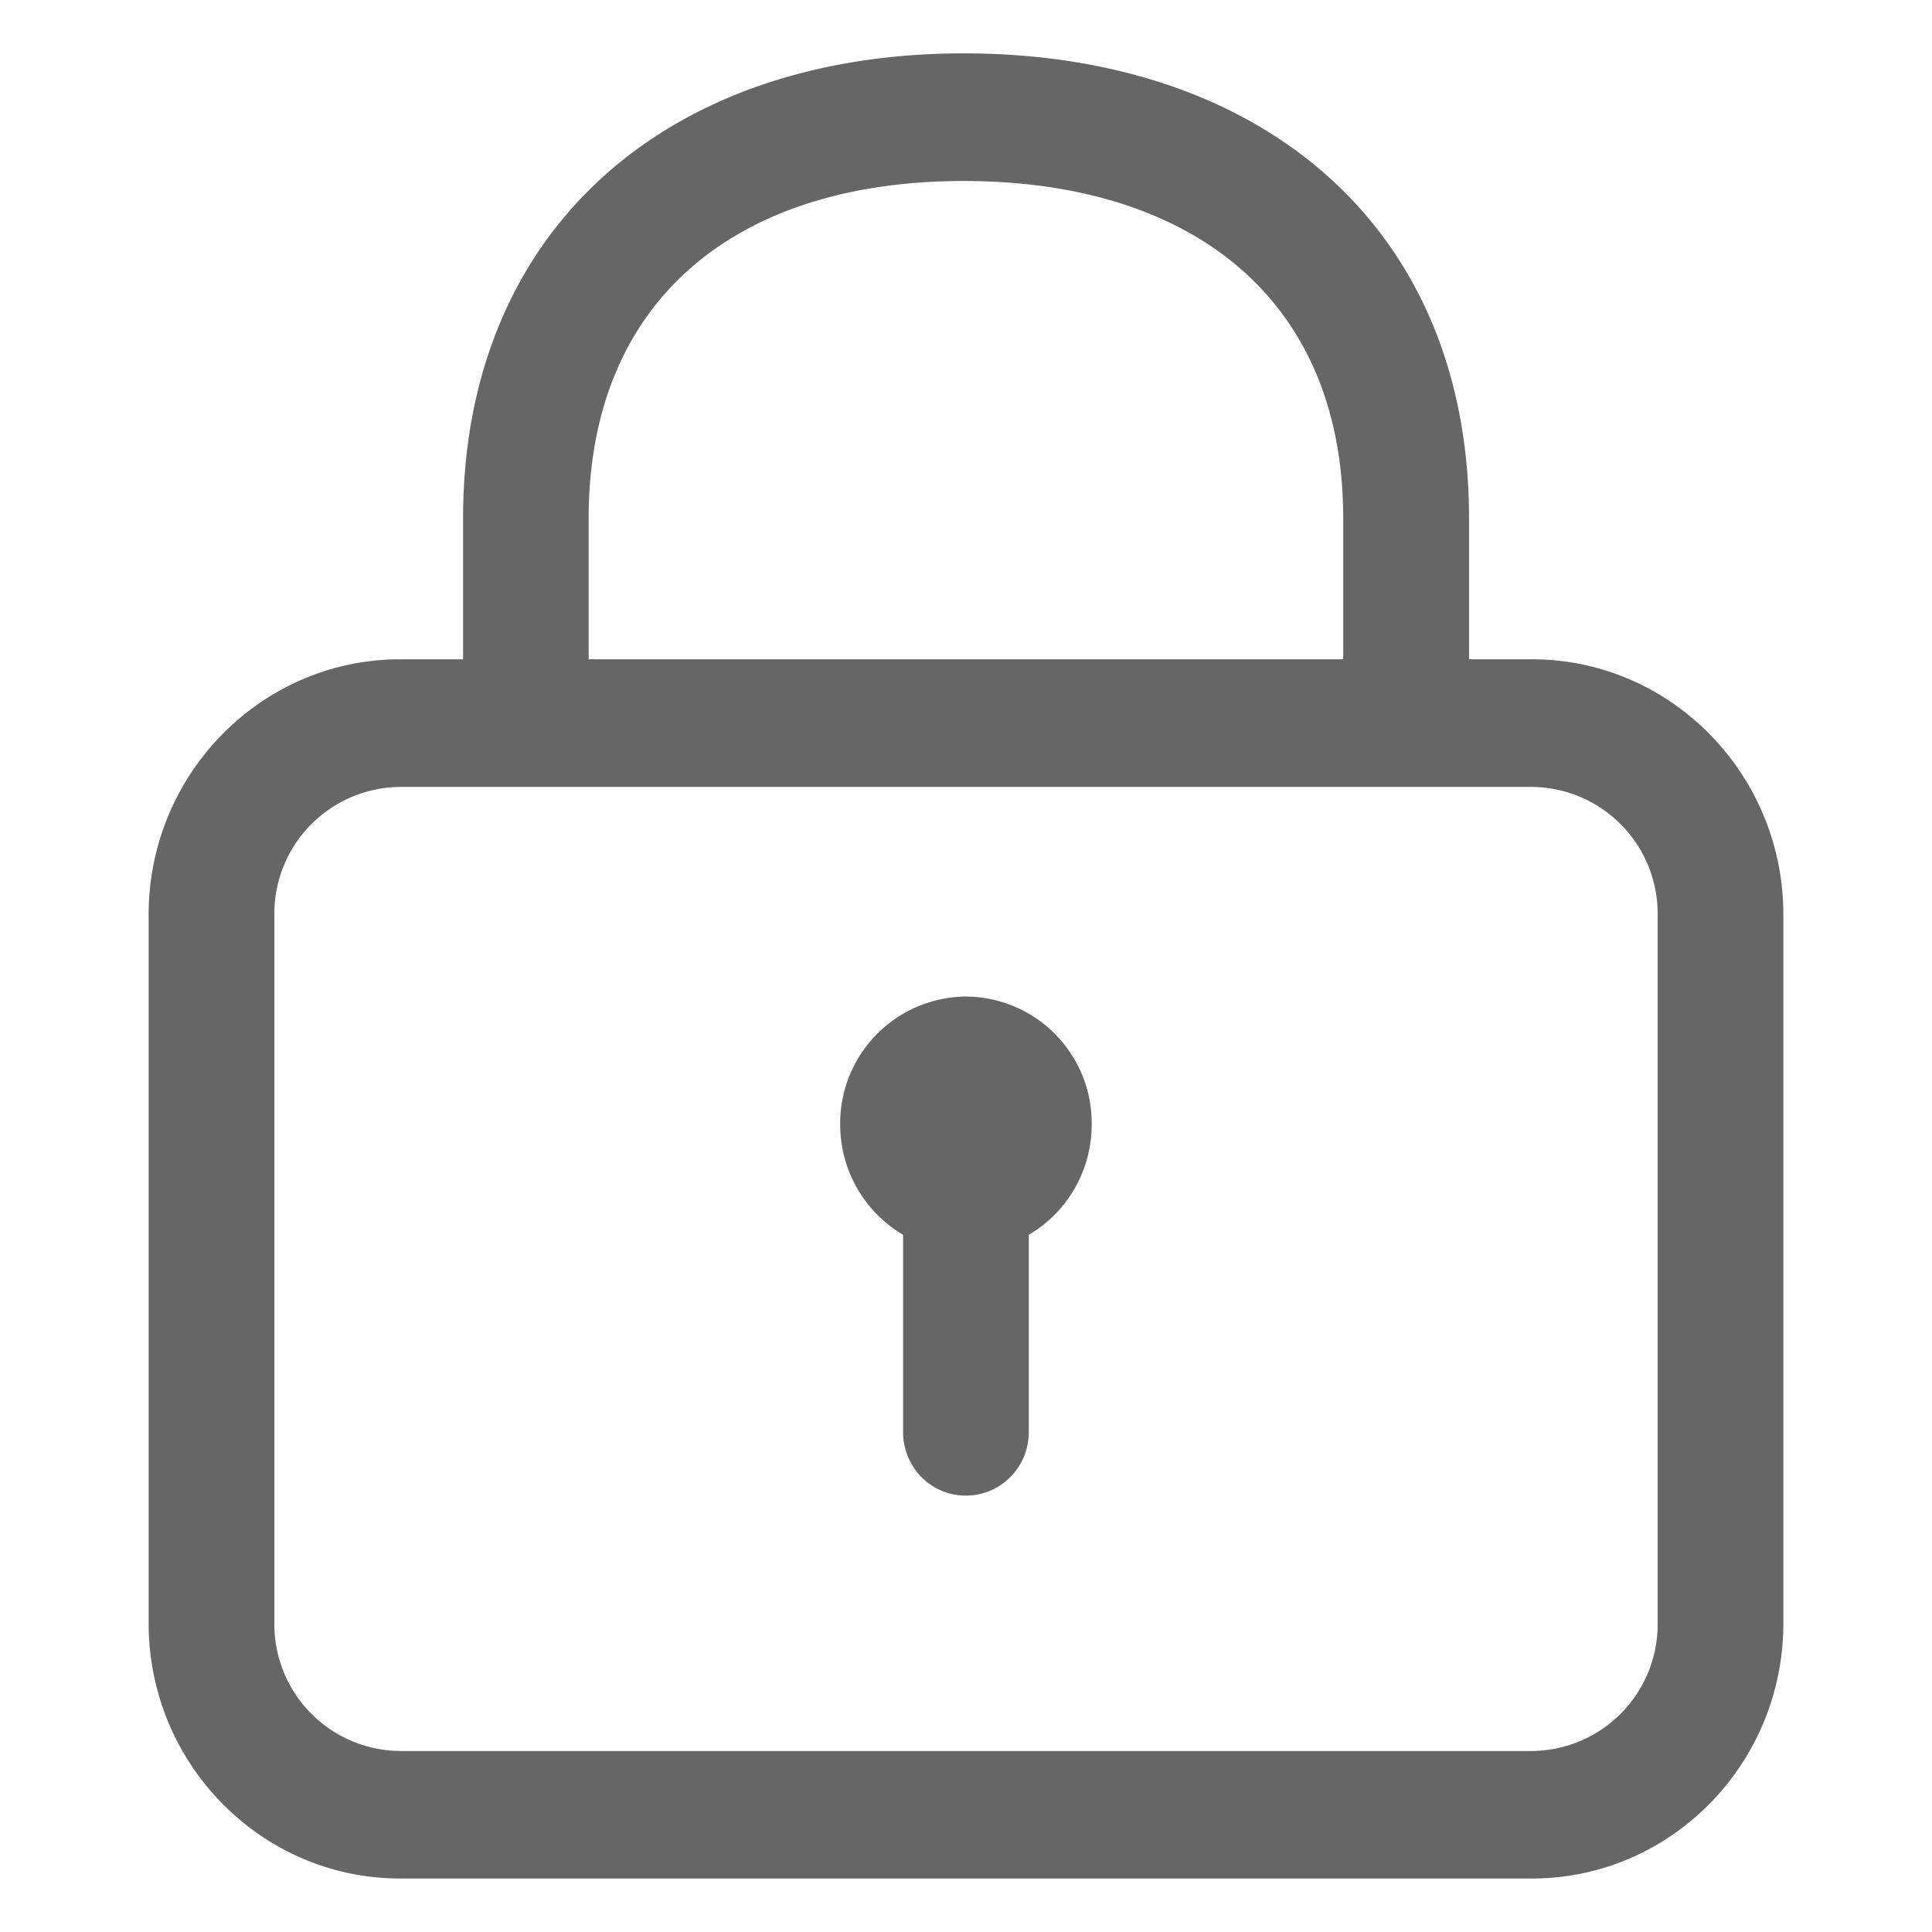 <?xml version="1.0" standalone="no"?><!DOCTYPE svg PUBLIC "-//W3C//DTD SVG 1.1//EN" "http://www.w3.org/Graphics/SVG/1.1/DTD/svg11.dtd"><svg class="icon" width="200px" height="200.00px" viewBox="0 0 1024 1024" version="1.1" xmlns="http://www.w3.org/2000/svg"><path fill="#666666" d="M811.968 349.44h-33.344V274.816c0-155.264-110.656-246.528-267.84-246.528-157.76 0-265.344 93.888-265.344 246.528V349.44h-33.344c-73.472 0-133.312 60.736-133.312 135.296v375.616c0 74.688 59.84 135.296 133.312 135.296h599.872c73.472 0 133.248-60.608 133.248-135.296V484.736c0-74.56-59.776-135.296-133.248-135.296zM312 274.816c0-115.264 77.696-178.88 198.72-178.88 119.808 0 201.216 61.568 201.216 178.88V349.44H312V274.816z m566.592 585.536a67.2 67.2 0 0 1-66.624 67.712H212.096a67.2 67.2 0 0 1-66.688-67.712V484.736a67.2 67.2 0 0 1 66.688-67.648h599.872a67.2 67.2 0 0 1 66.624 67.648v375.616zM512 528.192A67.2 67.2 0 0 0 445.312 595.84c0 25.152 13.44 46.912 33.344 58.624v104.512c0 18.688 14.848 33.728 33.28 33.728s33.344-15.04 33.344-33.728v-104.512c19.968-11.712 33.344-33.472 33.344-58.624A67.072 67.072 0 0 0 512 528.192z"  /></svg>
